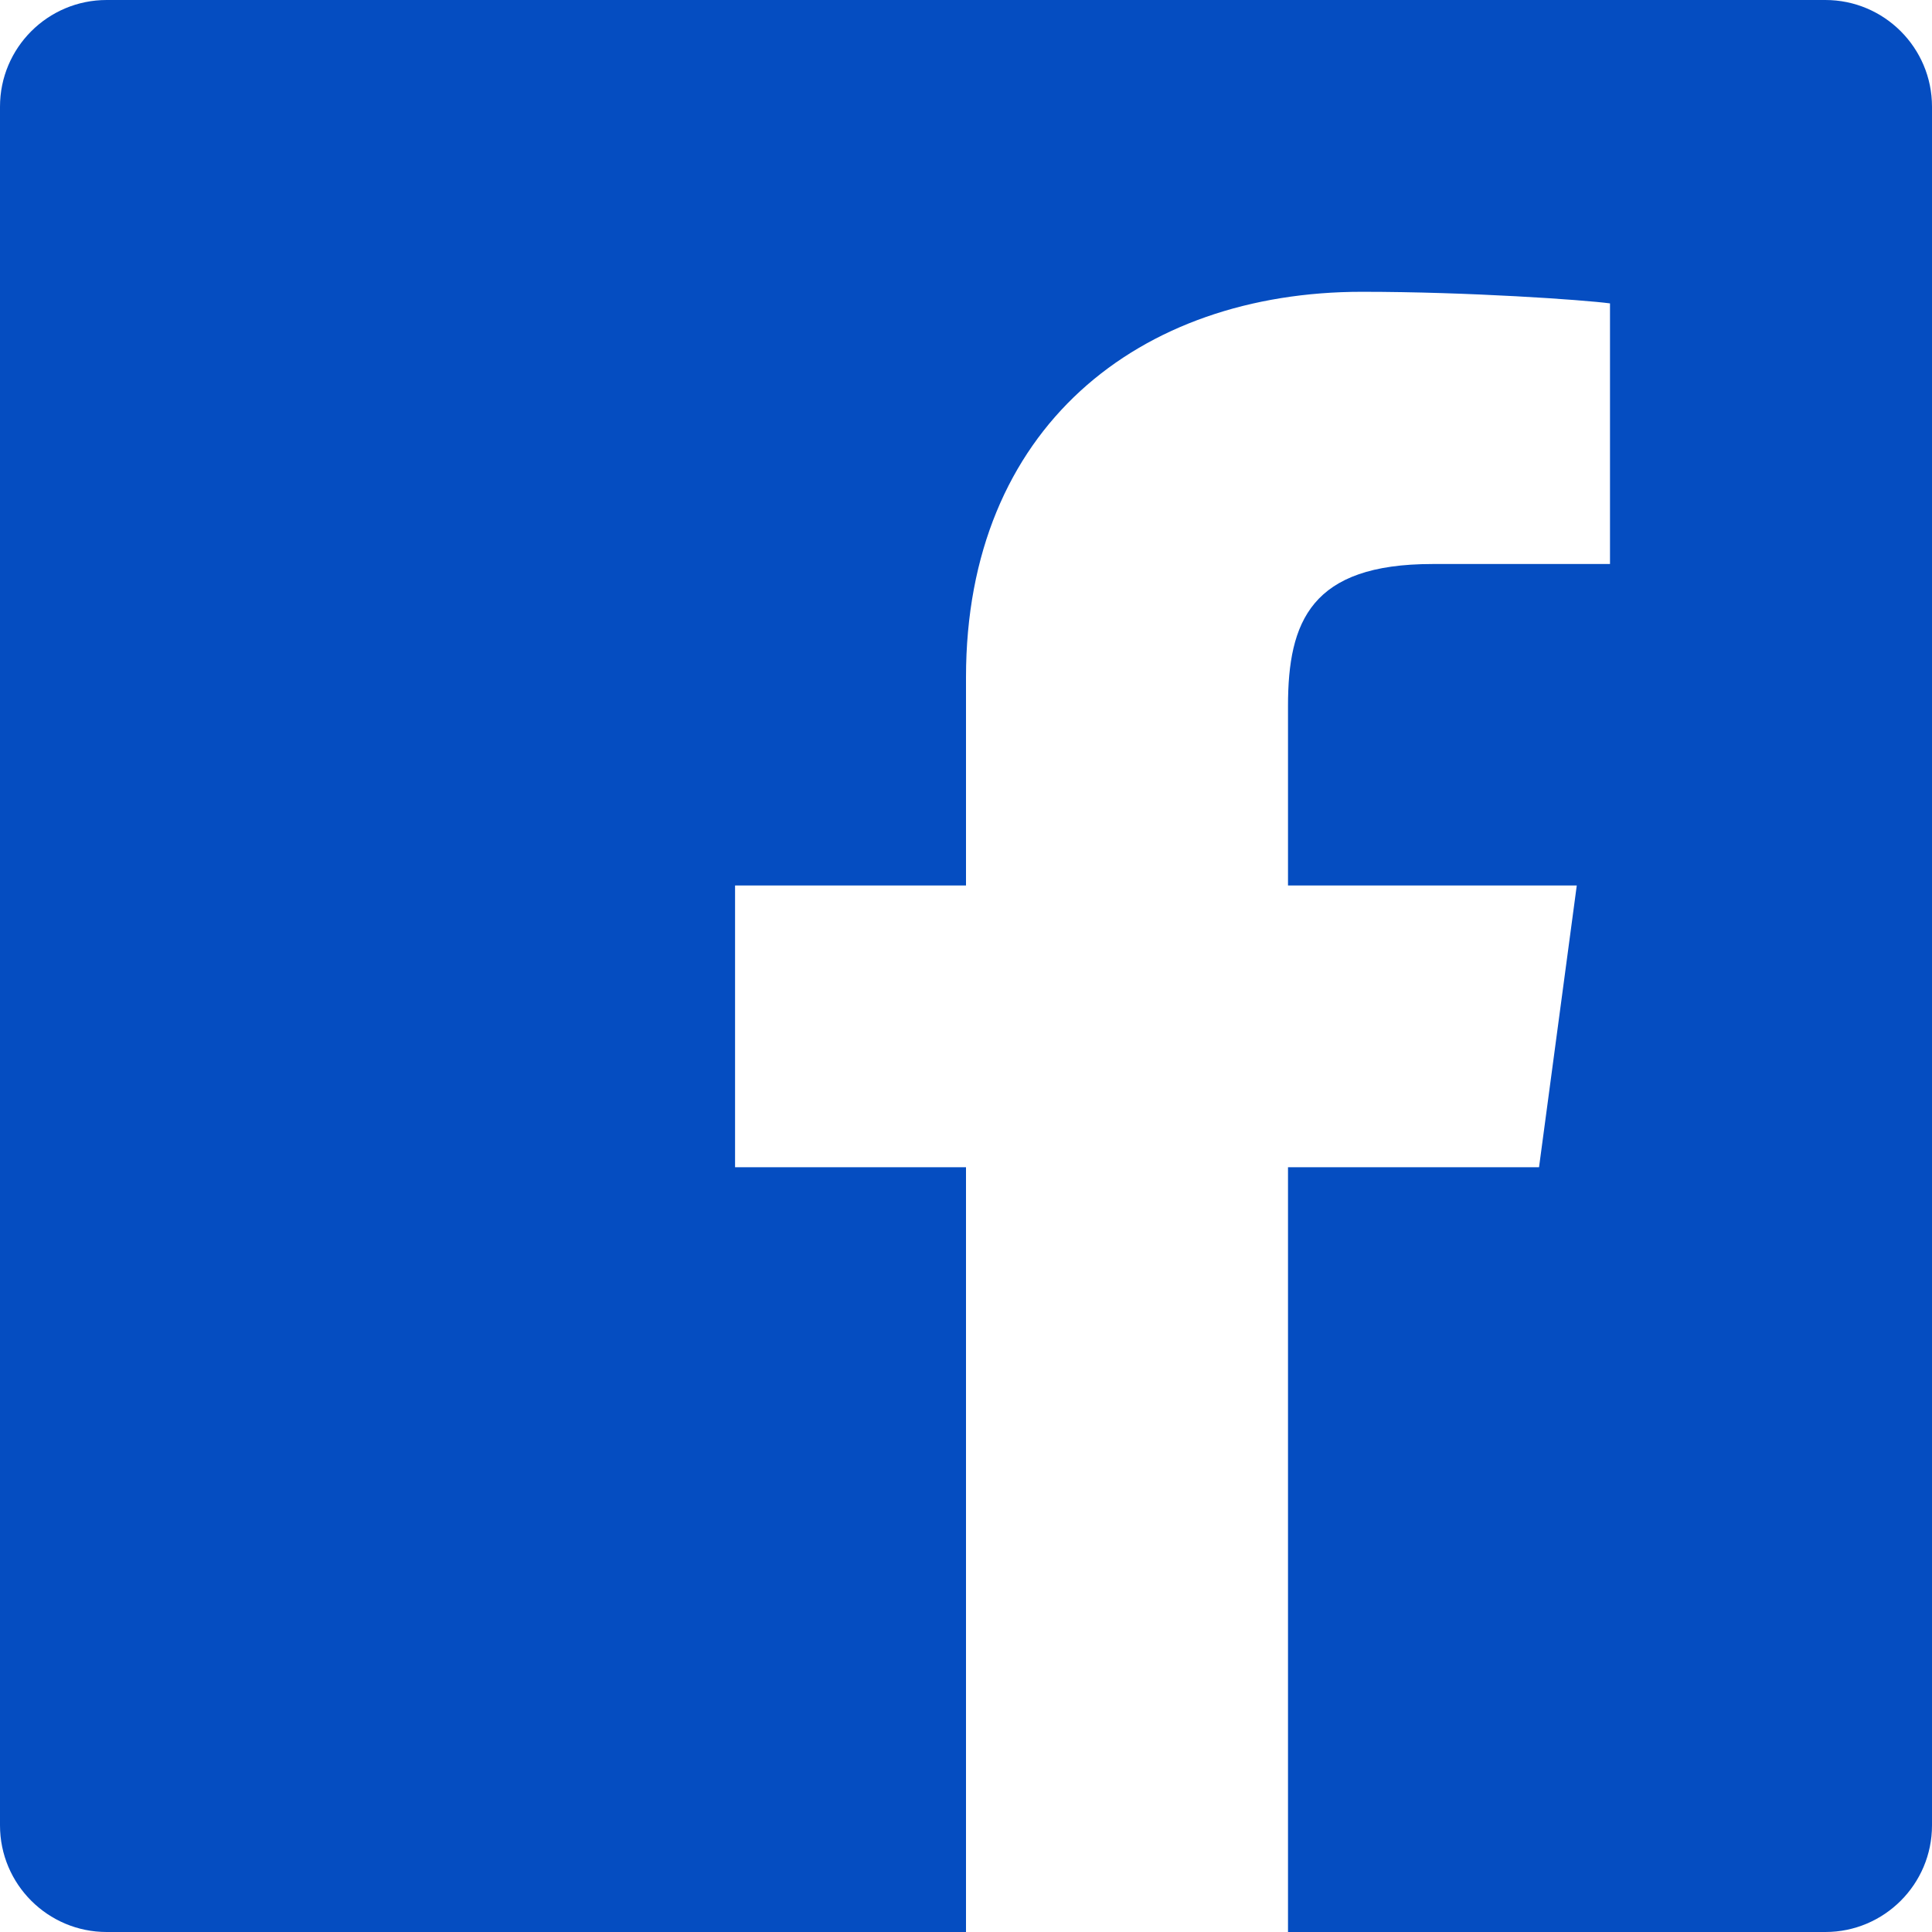 <svg width="30" height="30" viewBox="0 0 30 30" fill="none" xmlns="http://www.w3.org/2000/svg">
<path d="M28.344 0H1.656C0.742 0 0 0.742 0 1.656V28.344C0 29.258 0.742 30 1.656 30H15V18.125H11.414V13.75H15V10.516C15 6.641 17.688 4.531 21.148 4.531C22.805 4.531 24.586 4.656 25 4.711V8.758H22.242C20.359 8.758 20 9.648 20 10.961V13.75H24.484L23.898 18.125H20V30H28.344C29.258 30 30 29.258 30 28.344V1.656C30 0.742 29.258 0 28.344 0Z" fill="#054DC1"/>
</svg>
